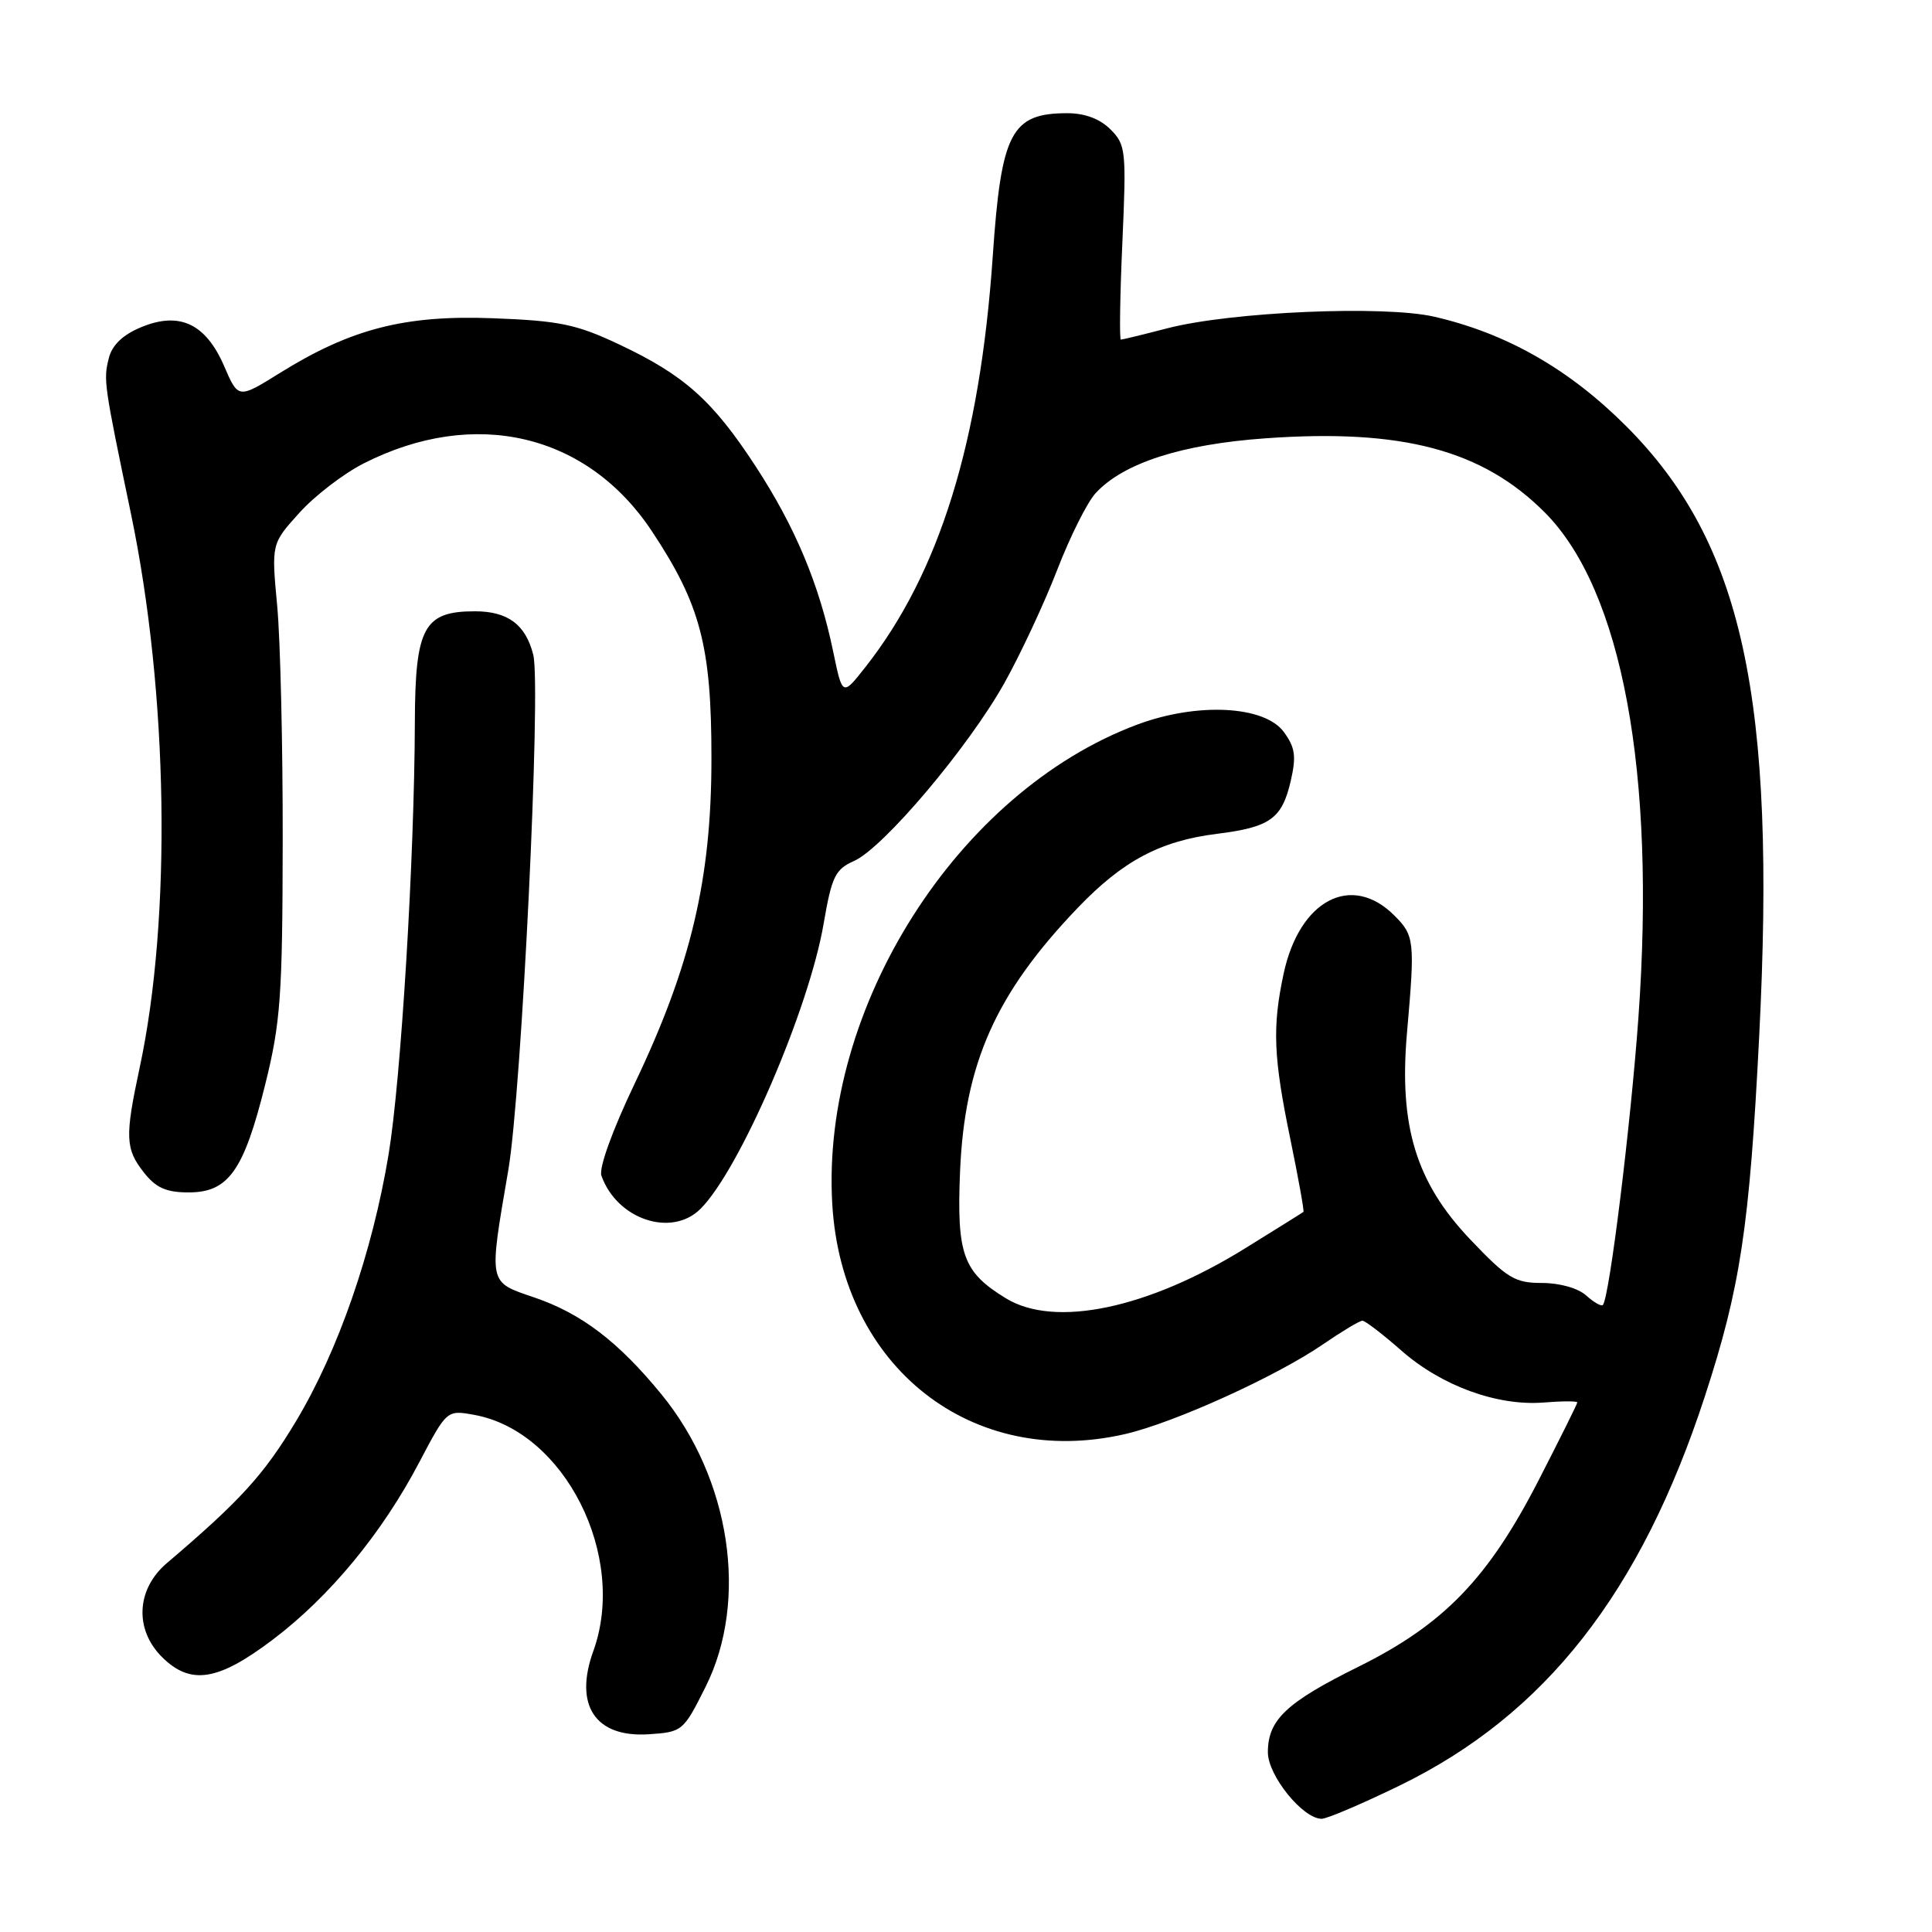 <?xml version="1.0" encoding="UTF-8" standalone="no"?>
<!DOCTYPE svg PUBLIC "-//W3C//DTD SVG 1.1//EN" "http://www.w3.org/Graphics/SVG/1.1/DTD/svg11.dtd" >
<svg xmlns="http://www.w3.org/2000/svg" xmlns:xlink="http://www.w3.org/1999/xlink" version="1.1" viewBox="0 0 256 256">
 <g >
 <path fill="currentColor"
d=" M 185.45 236.60 C 204.73 227.22 217.41 211.05 225.91 185.00 C 230.61 170.60 231.82 162.61 233.10 137.35 C 235.39 92.44 230.92 71.94 215.50 56.49 C 207.94 48.92 199.67 44.19 190.07 41.97 C 183.41 40.43 163.07 41.31 154.64 43.51 C 151.48 44.33 148.73 45.00 148.52 45.00 C 148.32 45.00 148.40 39.22 148.72 32.14 C 149.26 19.94 149.18 19.18 147.14 17.14 C 145.75 15.75 143.75 15.00 141.43 15.00 C 134.00 15.00 132.67 17.52 131.55 33.88 C 129.86 58.58 124.49 75.91 114.68 88.38 C 111.63 92.26 111.63 92.26 110.41 86.38 C 108.56 77.44 105.38 69.84 100.12 61.78 C 94.42 53.05 90.67 49.70 82.00 45.62 C 76.38 42.97 74.13 42.50 65.34 42.17 C 53.64 41.72 46.49 43.56 37.04 49.45 C 31.57 52.85 31.57 52.85 29.70 48.51 C 27.25 42.86 23.76 41.24 18.67 43.37 C 16.28 44.36 14.85 45.73 14.42 47.45 C 13.69 50.37 13.76 50.82 17.35 68.06 C 22.30 91.77 22.77 121.66 18.50 141.50 C 16.54 150.66 16.60 152.22 19.07 155.37 C 20.67 157.40 22.03 158.00 25.00 158.00 C 30.27 158.00 32.30 155.14 35.14 143.71 C 37.18 135.49 37.43 132.02 37.46 111.50 C 37.48 98.85 37.15 84.80 36.73 80.28 C 35.96 72.05 35.96 72.05 39.67 67.95 C 41.70 65.69 45.55 62.74 48.22 61.39 C 62.90 53.95 77.79 57.45 86.36 70.36 C 92.82 80.09 94.28 85.64 94.27 100.50 C 94.27 116.51 91.56 127.95 84.08 143.62 C 81.13 149.80 79.34 154.77 79.69 155.78 C 81.74 161.58 88.99 164.01 92.83 160.17 C 98.02 154.98 107.20 133.72 109.14 122.37 C 110.21 116.14 110.67 115.19 113.17 114.08 C 117.04 112.37 128.34 98.99 133.09 90.50 C 135.24 86.65 138.39 79.90 140.09 75.50 C 141.79 71.10 144.08 66.52 145.19 65.33 C 148.87 61.35 156.56 58.87 167.67 58.08 C 185.79 56.78 196.45 59.62 204.71 67.92 C 214.94 78.21 219.42 102.40 217.10 134.81 C 216.08 149.06 213.25 171.98 212.39 172.91 C 212.18 173.14 211.19 172.57 210.18 171.66 C 209.11 170.69 206.67 170.00 204.32 170.00 C 200.73 170.00 199.72 169.39 194.83 164.25 C 187.63 156.69 185.34 149.21 186.44 136.77 C 187.50 124.68 187.43 123.97 184.76 121.31 C 179.08 115.63 172.19 119.24 170.09 129.00 C 168.57 136.10 168.73 140.07 170.98 150.95 C 172.05 156.15 172.83 160.48 172.71 160.58 C 172.60 160.68 169.12 162.85 165.00 165.40 C 152.11 173.40 139.77 175.99 133.30 172.04 C 127.61 168.57 126.76 166.25 127.21 155.28 C 127.81 140.90 131.94 131.63 142.82 120.28 C 148.78 114.06 153.74 111.43 161.22 110.49 C 168.31 109.61 169.87 108.49 171.03 103.47 C 171.78 100.22 171.62 99.05 170.12 97.00 C 167.56 93.49 158.63 93.04 150.67 96.02 C 126.91 104.91 108.75 133.47 110.28 159.55 C 111.55 181.18 128.82 194.72 149.13 190.01 C 155.63 188.50 169.18 182.35 175.35 178.10 C 177.83 176.40 180.16 175.00 180.53 175.00 C 180.89 175.00 183.21 176.78 185.68 178.95 C 190.99 183.63 198.39 186.33 204.55 185.84 C 207.00 185.64 209.00 185.64 209.00 185.83 C 209.00 186.02 206.68 190.68 203.85 196.19 C 197.19 209.16 191.29 215.26 180.00 220.85 C 170.44 225.58 168.00 227.89 168.00 232.19 C 168.00 235.27 172.63 241.00 175.13 241.00 C 175.83 241.00 180.48 239.02 185.45 236.60 Z  M 93.50 223.50 C 99.23 212.03 96.80 195.94 87.64 184.75 C 81.94 177.78 77.03 174.04 70.80 171.92 C 64.65 169.82 64.74 170.31 67.36 155.00 C 69.12 144.63 71.72 91.00 70.66 86.76 C 69.65 82.76 67.29 81.00 62.93 81.00 C 56.15 81.00 55.01 83.12 54.97 95.75 C 54.91 113.86 53.14 142.99 51.49 152.97 C 49.33 165.98 44.81 179.01 39.21 188.34 C 34.96 195.42 31.87 198.82 22.10 207.13 C 18.07 210.56 17.79 215.89 21.45 219.55 C 25.24 223.33 28.87 222.77 36.16 217.25 C 43.71 211.53 50.60 203.19 55.55 193.77 C 59.21 186.82 59.21 186.82 62.85 187.48 C 74.82 189.65 83.16 206.21 78.62 218.77 C 76.02 225.95 78.88 230.26 85.95 229.80 C 90.43 229.50 90.55 229.40 93.50 223.50 Z "/>
</g>
</svg>